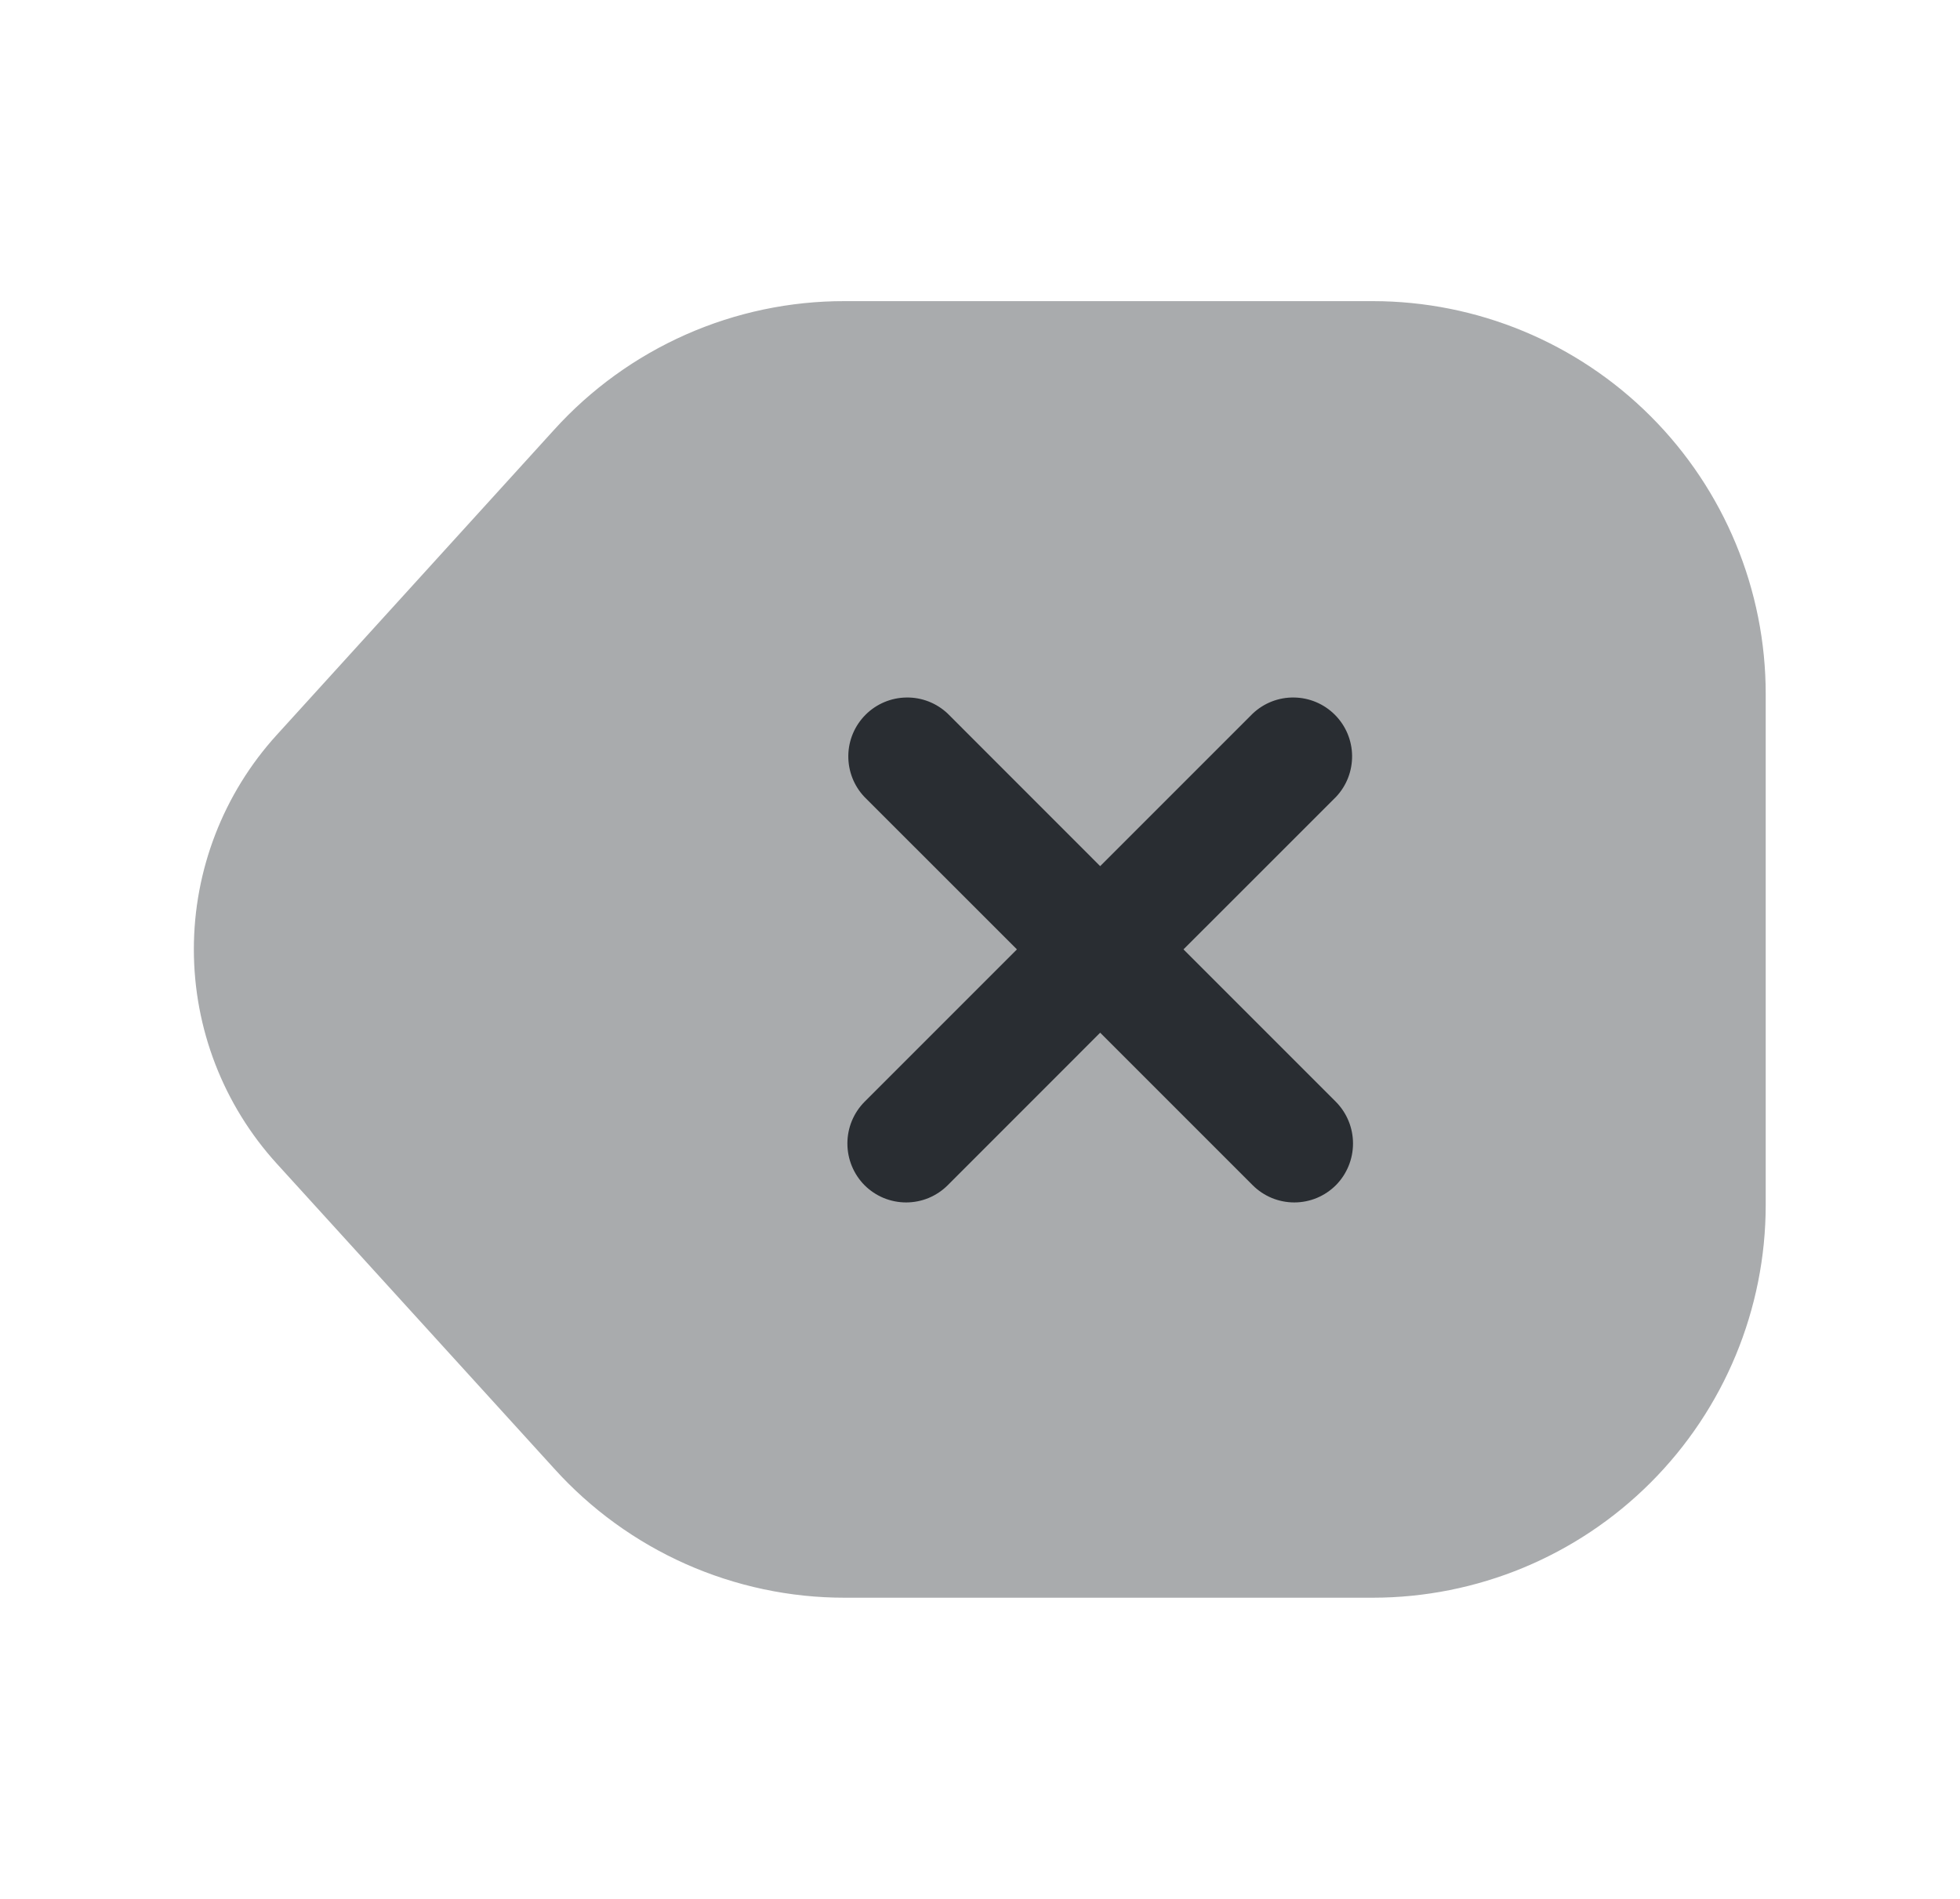 <svg width="32" height="31" viewBox="0 0 32 31" fill="none" xmlns="http://www.w3.org/2000/svg">
<path opacity="0.4" d="M13.793 26.083H22.414C24.115 26.082 25.746 25.407 26.949 24.204C28.152 23.001 28.828 21.37 28.828 19.669V11.33C28.828 9.629 28.152 7.998 26.949 6.795C25.746 5.592 24.115 4.917 22.414 4.916H13.793C12.899 4.914 12.015 5.1 11.197 5.462C10.38 5.824 9.647 6.353 9.047 7.016L4.519 11.997C3.648 12.954 3.165 14.203 3.165 15.497C3.165 16.792 3.648 18.04 4.519 18.997L9.047 23.974C9.646 24.638 10.378 25.169 11.196 25.533C12.014 25.896 12.898 26.084 13.793 26.083Z" fill="#292D32"/>
<path d="M19.322 15.499L21.811 13.011C21.984 12.829 22.078 12.587 22.075 12.336C22.072 12.085 21.971 11.846 21.793 11.668C21.616 11.491 21.377 11.39 21.126 11.387C20.875 11.383 20.633 11.478 20.451 11.651L17.962 14.14L15.474 11.651C15.292 11.478 15.05 11.383 14.799 11.387C14.549 11.39 14.309 11.491 14.132 11.668C13.954 11.846 13.853 12.085 13.85 12.336C13.847 12.587 13.941 12.829 14.114 13.011L16.603 15.499L14.114 17.988C13.935 18.169 13.835 18.413 13.835 18.668C13.835 18.922 13.935 19.167 14.114 19.348C14.203 19.437 14.309 19.508 14.426 19.557C14.543 19.605 14.668 19.63 14.794 19.63C14.92 19.63 15.046 19.605 15.162 19.557C15.279 19.508 15.385 19.437 15.474 19.348L17.962 16.859L20.451 19.348C20.54 19.437 20.646 19.508 20.763 19.557C20.88 19.605 21.005 19.63 21.131 19.63C21.257 19.63 21.383 19.605 21.499 19.557C21.616 19.508 21.722 19.437 21.811 19.348C21.99 19.167 22.09 18.922 22.09 18.668C22.09 18.413 21.99 18.169 21.811 17.988L19.322 15.499Z" fill="#292D32"/>
</svg>
